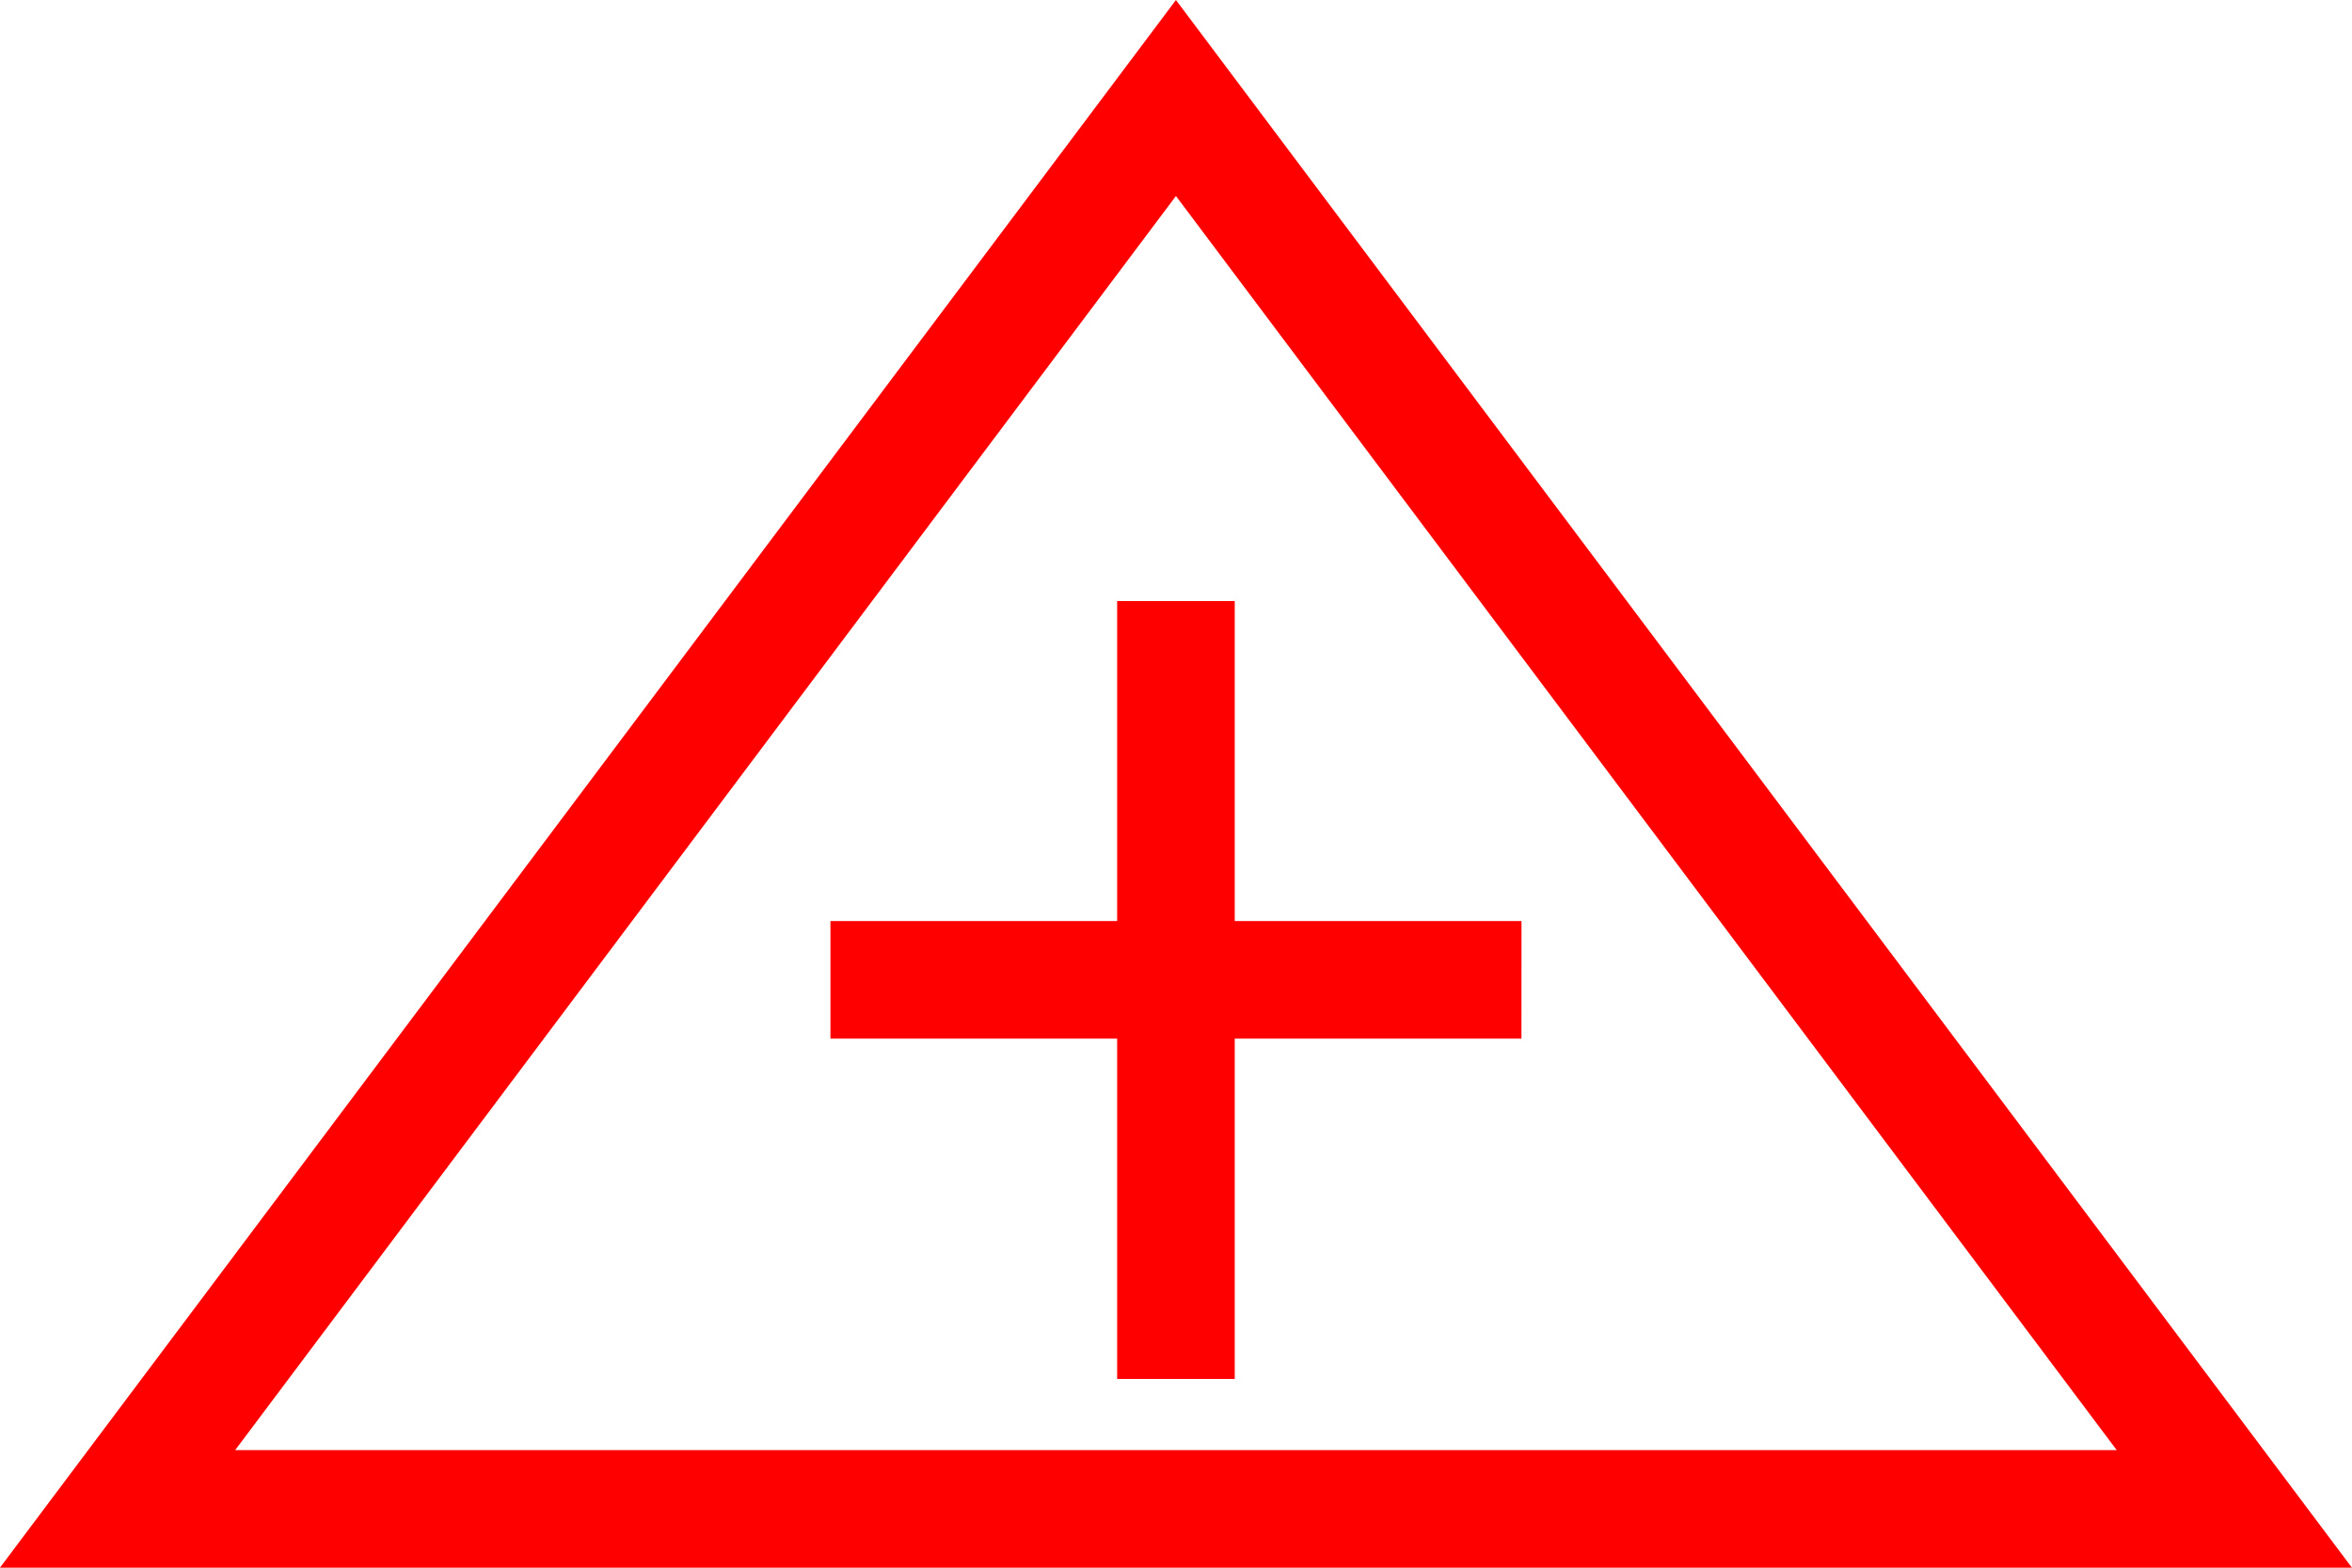 <svg xmlns="http://www.w3.org/2000/svg" width="40" height="26.667" viewBox="0 0 40 26.667">
  <g id="_1018" data-name="1018" transform="translate(-4480.101 -780.333)">
    <path id="路径_111" data-name="路径 111" d="M4505.977,796H4501.1v-5.443h-2V796h-4.876v2h4.876v5.789h2V798h4.876Z" fill="red"/>
    <path id="路径_112" data-name="路径 112" d="M4500.1,780.333,4480.1,807h40Zm0,3.334,16,21.333h-32Z" fill="red"/>
  </g>
</svg>
